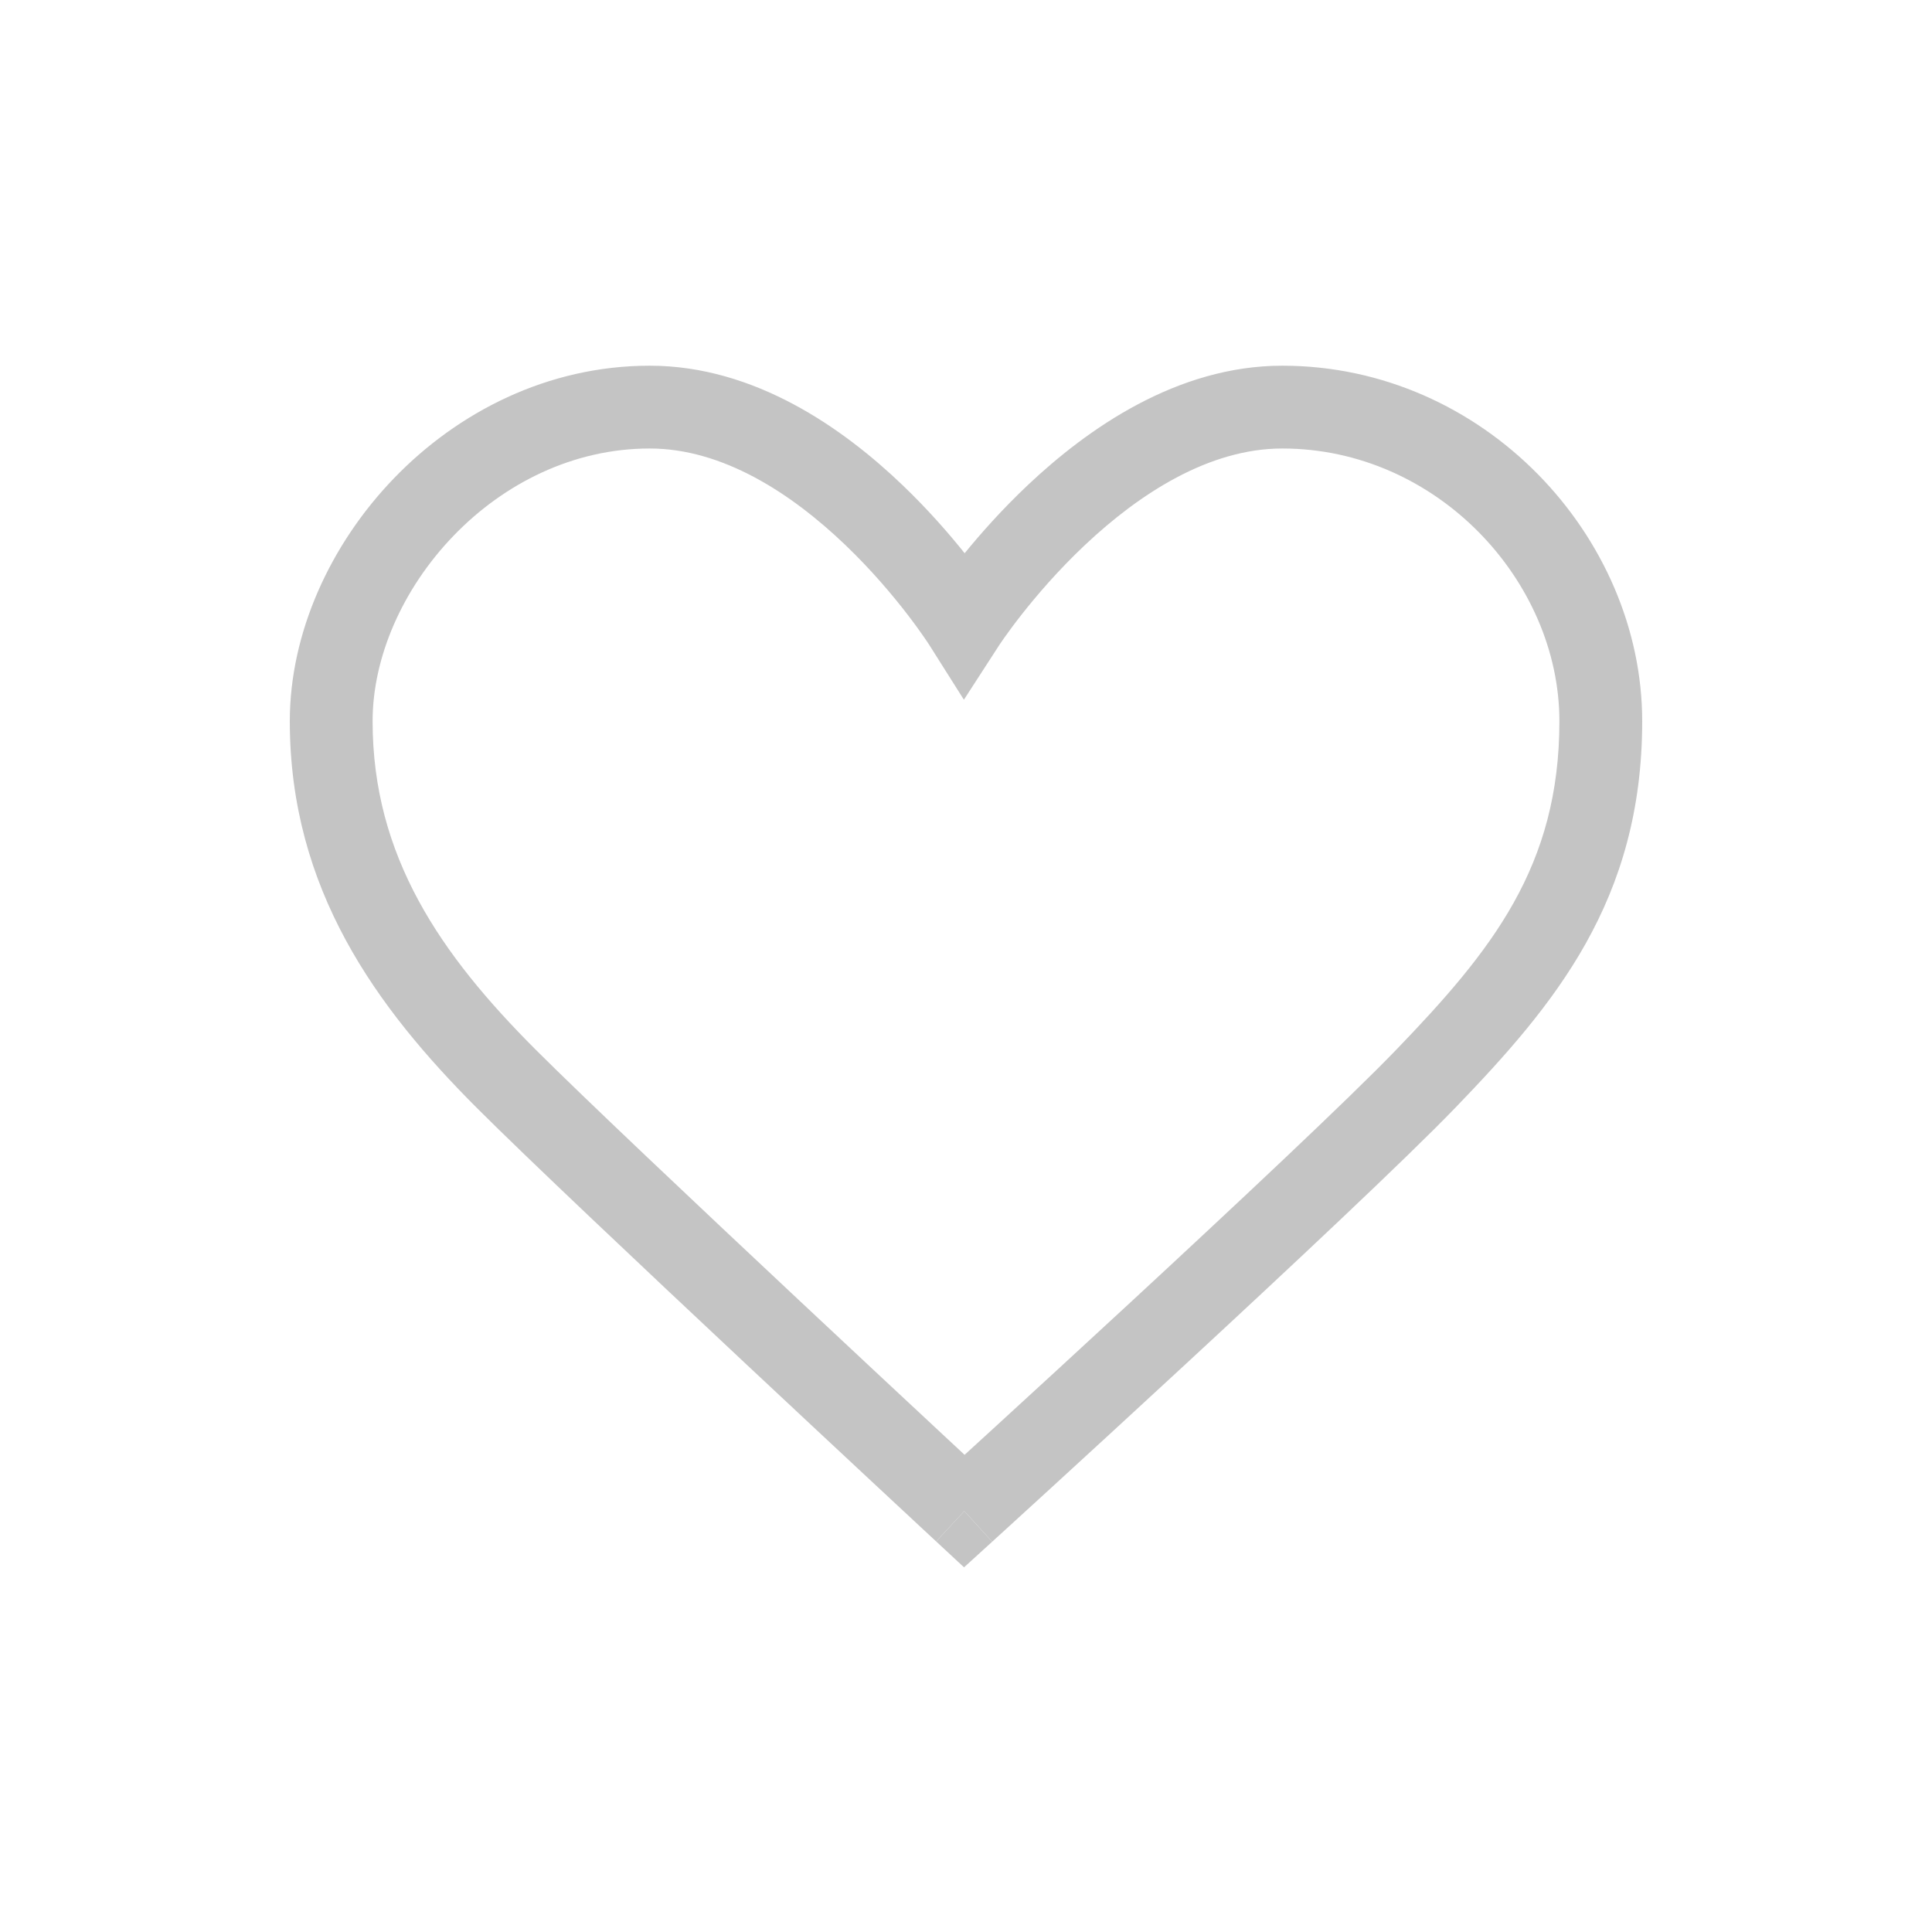 <svg width="280" height="280" viewBox="0 0 280 280" fill="none" xmlns="http://www.w3.org/2000/svg">
<path fill-rule="evenodd" clip-rule="evenodd" d="M57.072 69.34C66.333 59.726 79.372 53 94.163 53C109.439 53 122.282 62.152 130.797 70.302C134.465 73.813 137.51 77.309 139.806 80.179C142.147 77.305 145.255 73.795 148.991 70.272C157.617 62.137 170.578 53 185.837 53C215.074 53 238 77.774 238 104.522C238 130.515 225.265 145.661 210.94 160.519C203.734 167.993 186.871 183.787 171.968 197.574C164.482 204.498 157.44 210.963 152.27 215.697C149.684 218.064 147.566 219.998 146.094 221.341C145.358 222.013 144.784 222.536 144.393 222.892L143.797 223.435L143.795 223.437C143.795 223.437 143.795 223.438 139.756 219C135.673 223.397 135.673 223.396 135.673 223.396L135.671 223.394L135.082 222.847C134.695 222.488 134.126 221.959 133.397 221.281C131.94 219.926 129.842 217.974 127.281 215.587C122.158 210.815 115.18 204.304 107.76 197.351C92.959 183.48 76.282 167.742 69.137 160.597C54.61 146.07 42 128.924 42 104.522C42 91.729 47.854 78.909 57.072 69.34ZM139.795 210.843C141.025 209.72 142.498 208.373 144.167 206.846C149.327 202.121 156.353 195.671 163.819 188.765C178.817 174.891 195.387 159.361 202.301 152.19C216.217 137.756 226 125.574 226 104.522C226 84.226 208.273 65 185.837 65C175.259 65 165.179 71.5 157.224 79.002C153.35 82.655 150.213 86.327 148.043 89.092C146.961 90.469 146.13 91.609 145.577 92.391C145.301 92.782 145.095 93.083 144.963 93.278C144.897 93.376 144.85 93.448 144.821 93.491L144.793 93.534L144.79 93.538L144.789 93.54L139.695 101.41L134.687 93.484L134.686 93.482L134.685 93.48L134.684 93.479L134.684 93.478L134.657 93.436C134.629 93.393 134.583 93.322 134.519 93.225C134.39 93.03 134.189 92.73 133.92 92.34C133.381 91.559 132.569 90.421 131.51 89.046C129.386 86.285 126.31 82.618 122.5 78.971C114.678 71.484 104.725 65 94.163 65C83.119 65 73.075 70.024 65.714 77.665C58.309 85.352 54 95.293 54 104.522C54 124.164 63.908 138.397 77.622 152.112C84.598 159.087 101.109 174.672 115.966 188.594C123.375 195.537 130.344 202.04 135.461 206.807C137.115 208.349 138.576 209.709 139.795 210.843Z" fill="#C4C4C4"/>
<path d="M139.756 219L135.673 223.396L139.715 227.15L143.795 223.437L139.756 219Z" fill="#C4C4C4"/>
</svg>
